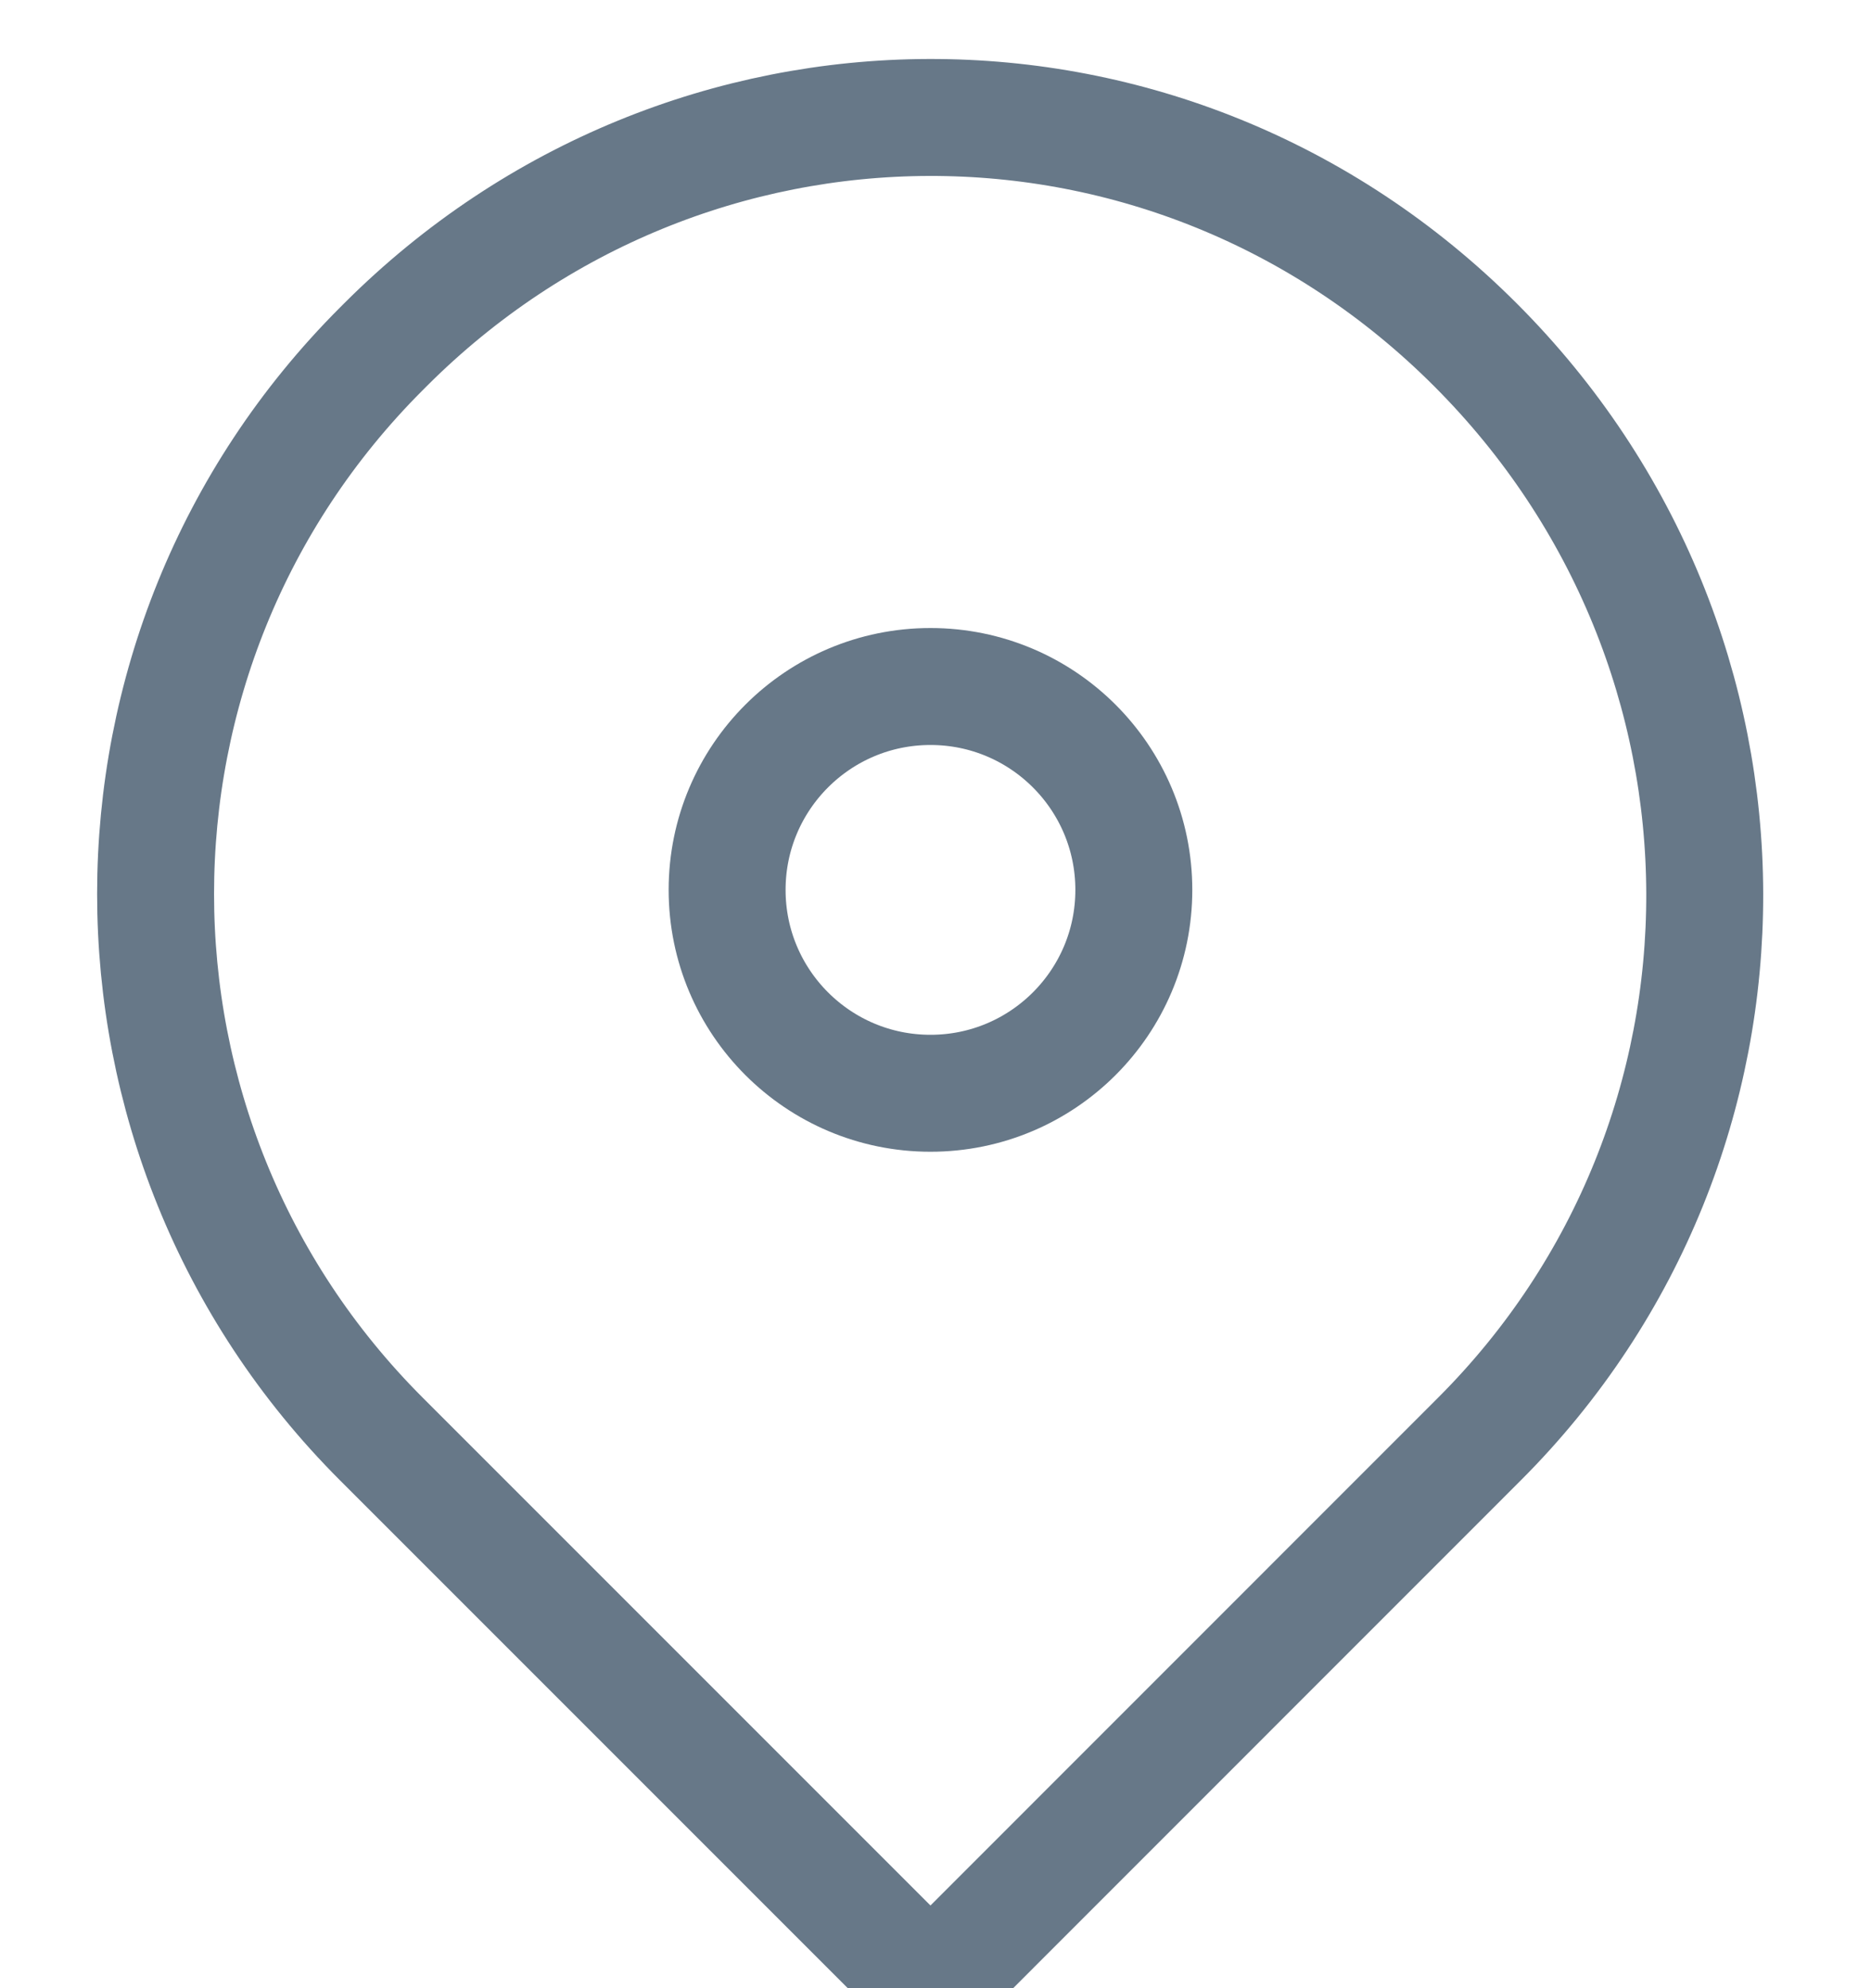 
<svg width="16px" height="17px" viewBox="0 0 16 17" version="1.1" xmlns="http://www.w3.org/2000/svg" xmlns:xlink="http://www.w3.org/1999/xlink">
    <!-- Generator: Sketch 51.2 (57519) - http://www.bohemiancoding.com/sketch -->
    <desc>Created with Sketch.</desc>
    <defs></defs>
    <g id="Normal-User-side" stroke="none" stroke-width="1" fill="none" fill-rule="evenodd">
        <g id="1035_Organization-Profile_Actions" transform="translate(-262, -384)">
            <g id="profile" transform="translate(145, 275)">
                <g id="Group-7" transform="translate(20, 20)">
                    <g id="Group-18" transform="translate(97, 90)">
                        <g id="Group-17">
                            <rect id="Rectangle-11" x="0" y="0" width="16" height="16"></rect>
                            <g id="Pin---1" stroke-linecap="round" stroke-linejoin="round" transform="translate(1, 0)" stroke="#677888">
                                <path d="M11.617,1.948 C14.226,4.557 14.226,8.73 11.652,11.304 L6.957,16 L2.261,11.304 C-0.313,8.73 -0.313,4.557 2.261,1.983 L2.296,1.948 C4.87,-0.626 9.009,-0.661 11.617,1.948 C11.583,1.913 11.583,1.913 11.617,1.948 Z" id="Shape"></path>
                                <circle id="Oval" cx="6.957" cy="6.609" r="1.739"></circle>
                            </g>
                        </g>
                    </g>
                </g>
            </g>
        </g>
    </g>
</svg>
